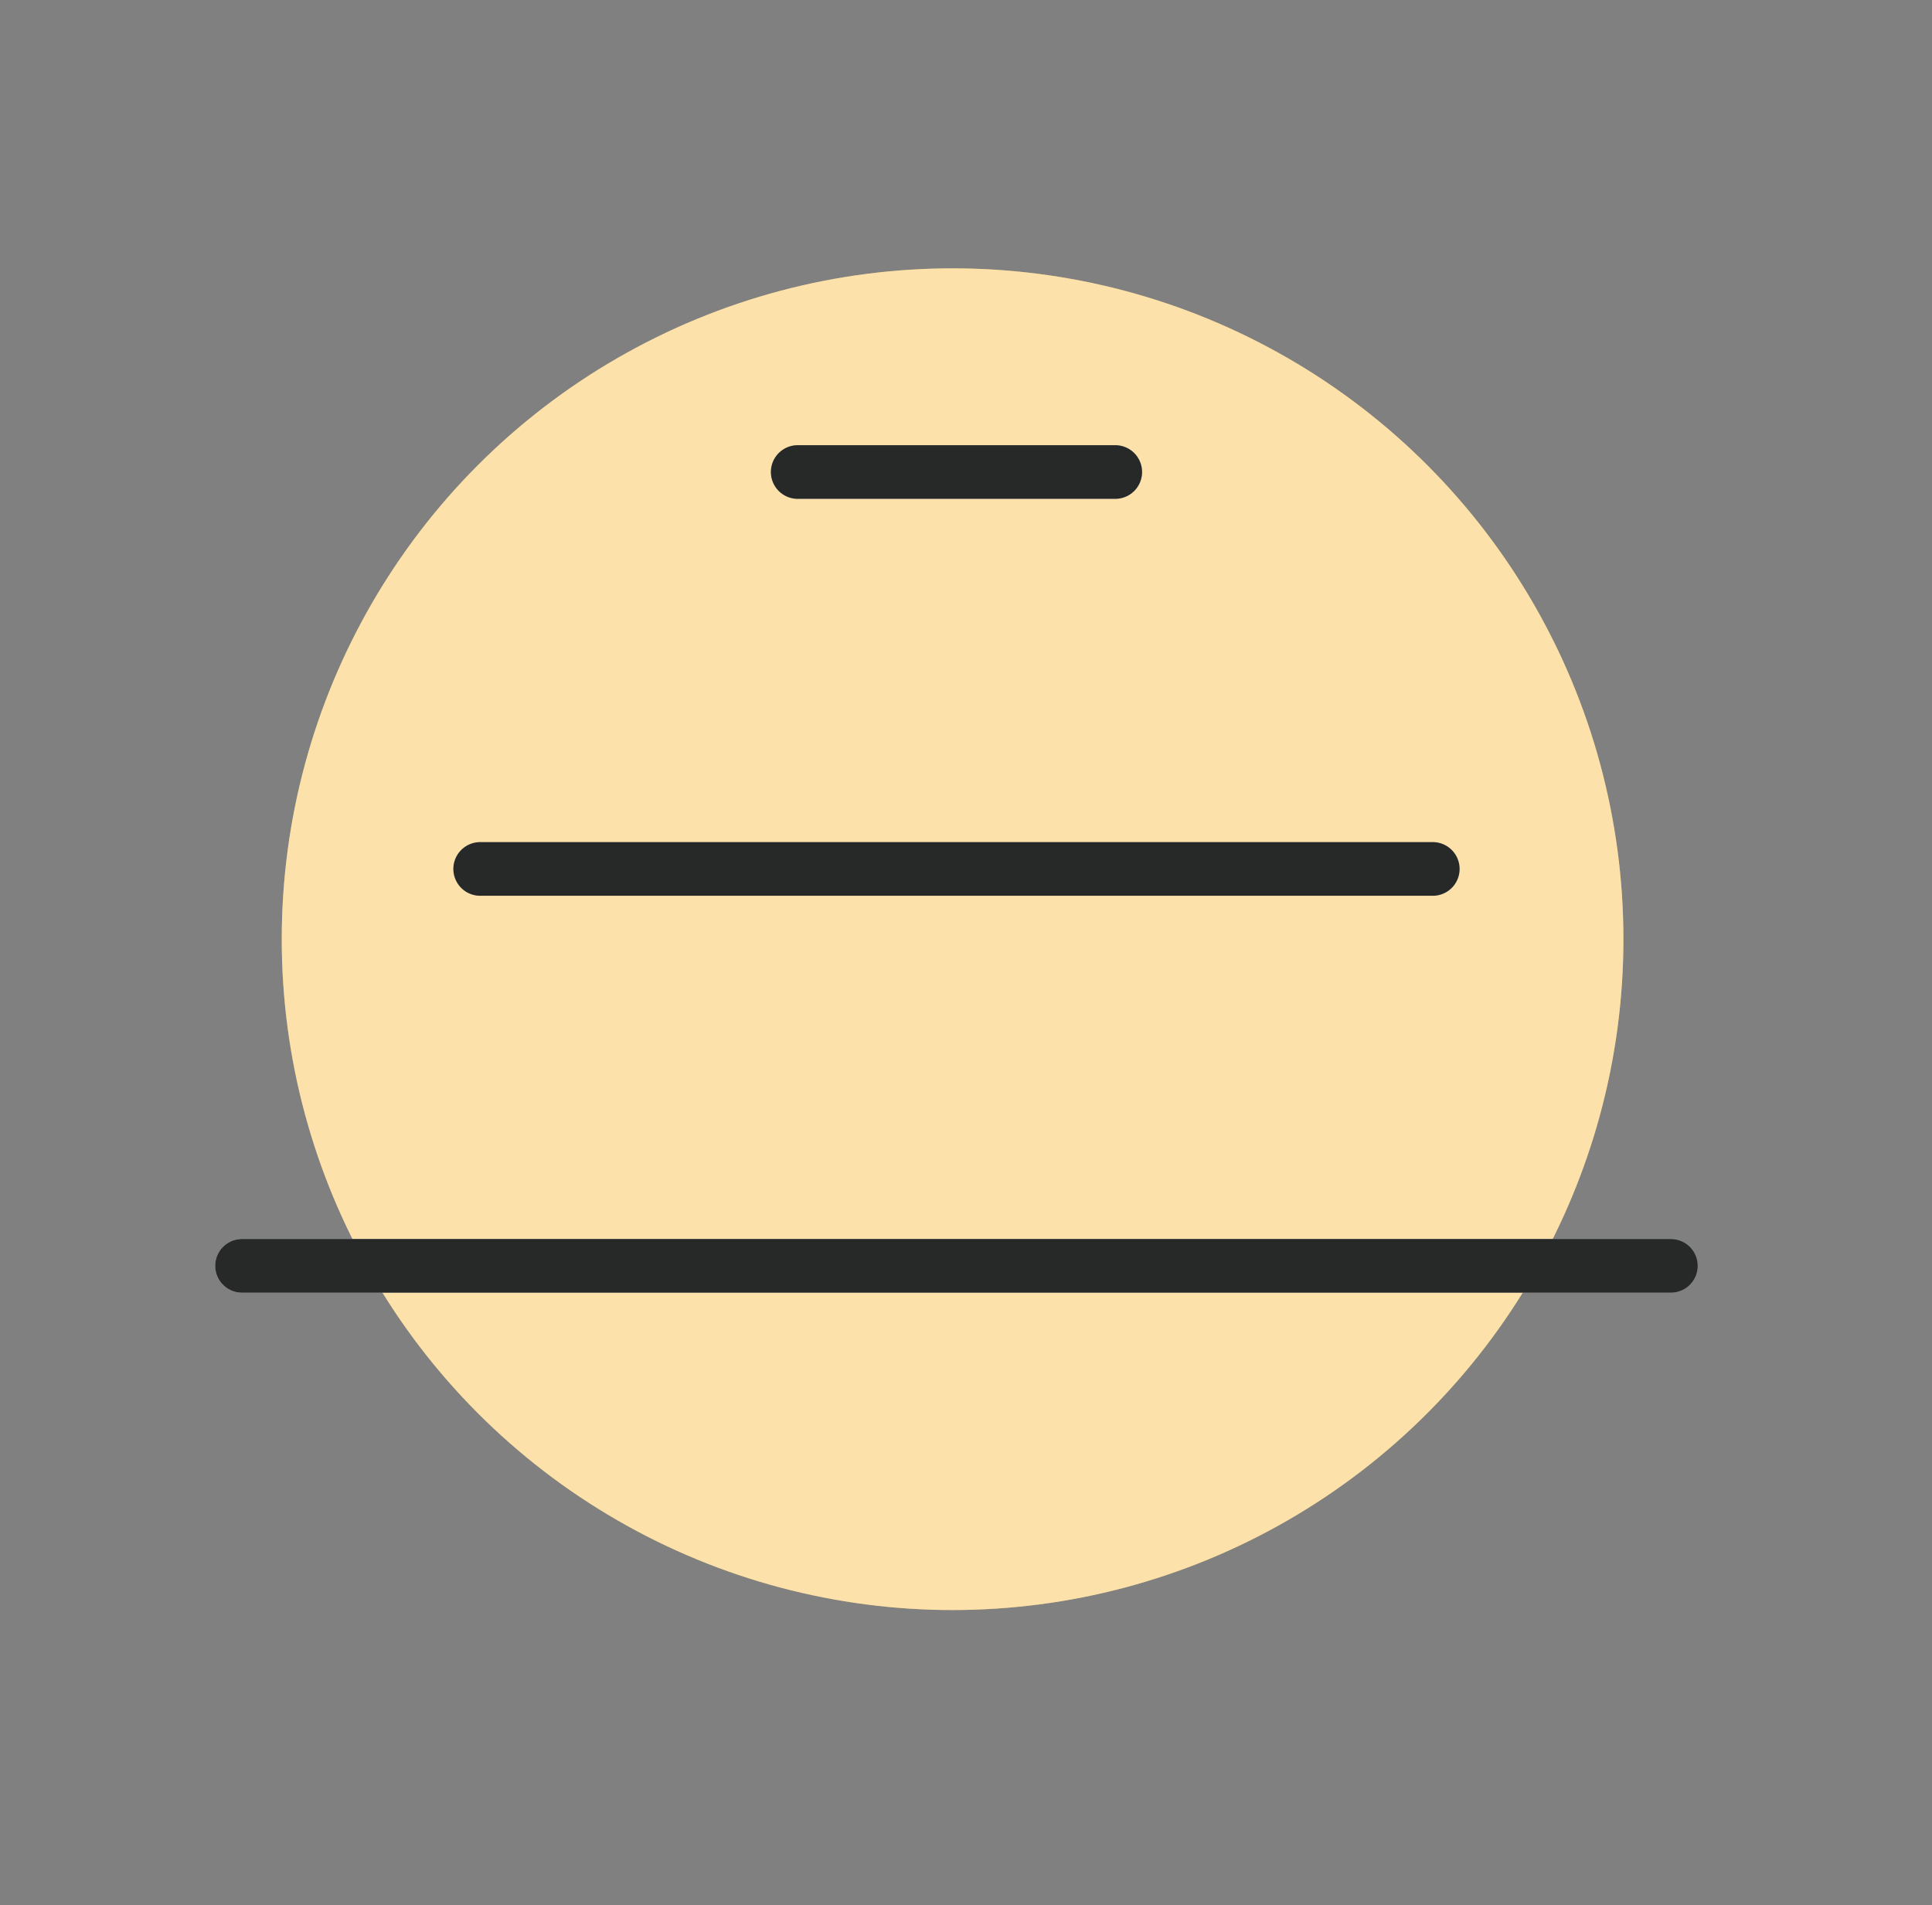 <svg width="72" height="71" viewBox="0 0 72 71" fill="none" xmlns="http://www.w3.org/2000/svg">
<rect x="0" y="0" width="72" height="71" fill="#808080" stroke="none"/>
<circle cx="35.5" cy="35" r="25" fill="#F8C455"/>
<circle cx="35.5" cy="35" r="25" fill="white" fill-opacity="0.5"/>
<path d="M9.02 47.173H62.27M29.728 17.59H41.562H29.728ZM17.895 32.382H53.395H17.895Z" stroke="#C5C7C8" stroke-width="2" stroke-linecap="round" stroke-linejoin="round"/>
<path d="M9.02 47.173H62.27M29.728 17.59H41.562H29.728ZM17.895 32.382H53.395H17.895Z" stroke="black" stroke-opacity="0.8" stroke-width="2" stroke-linecap="round" stroke-linejoin="round"/>
</svg>
